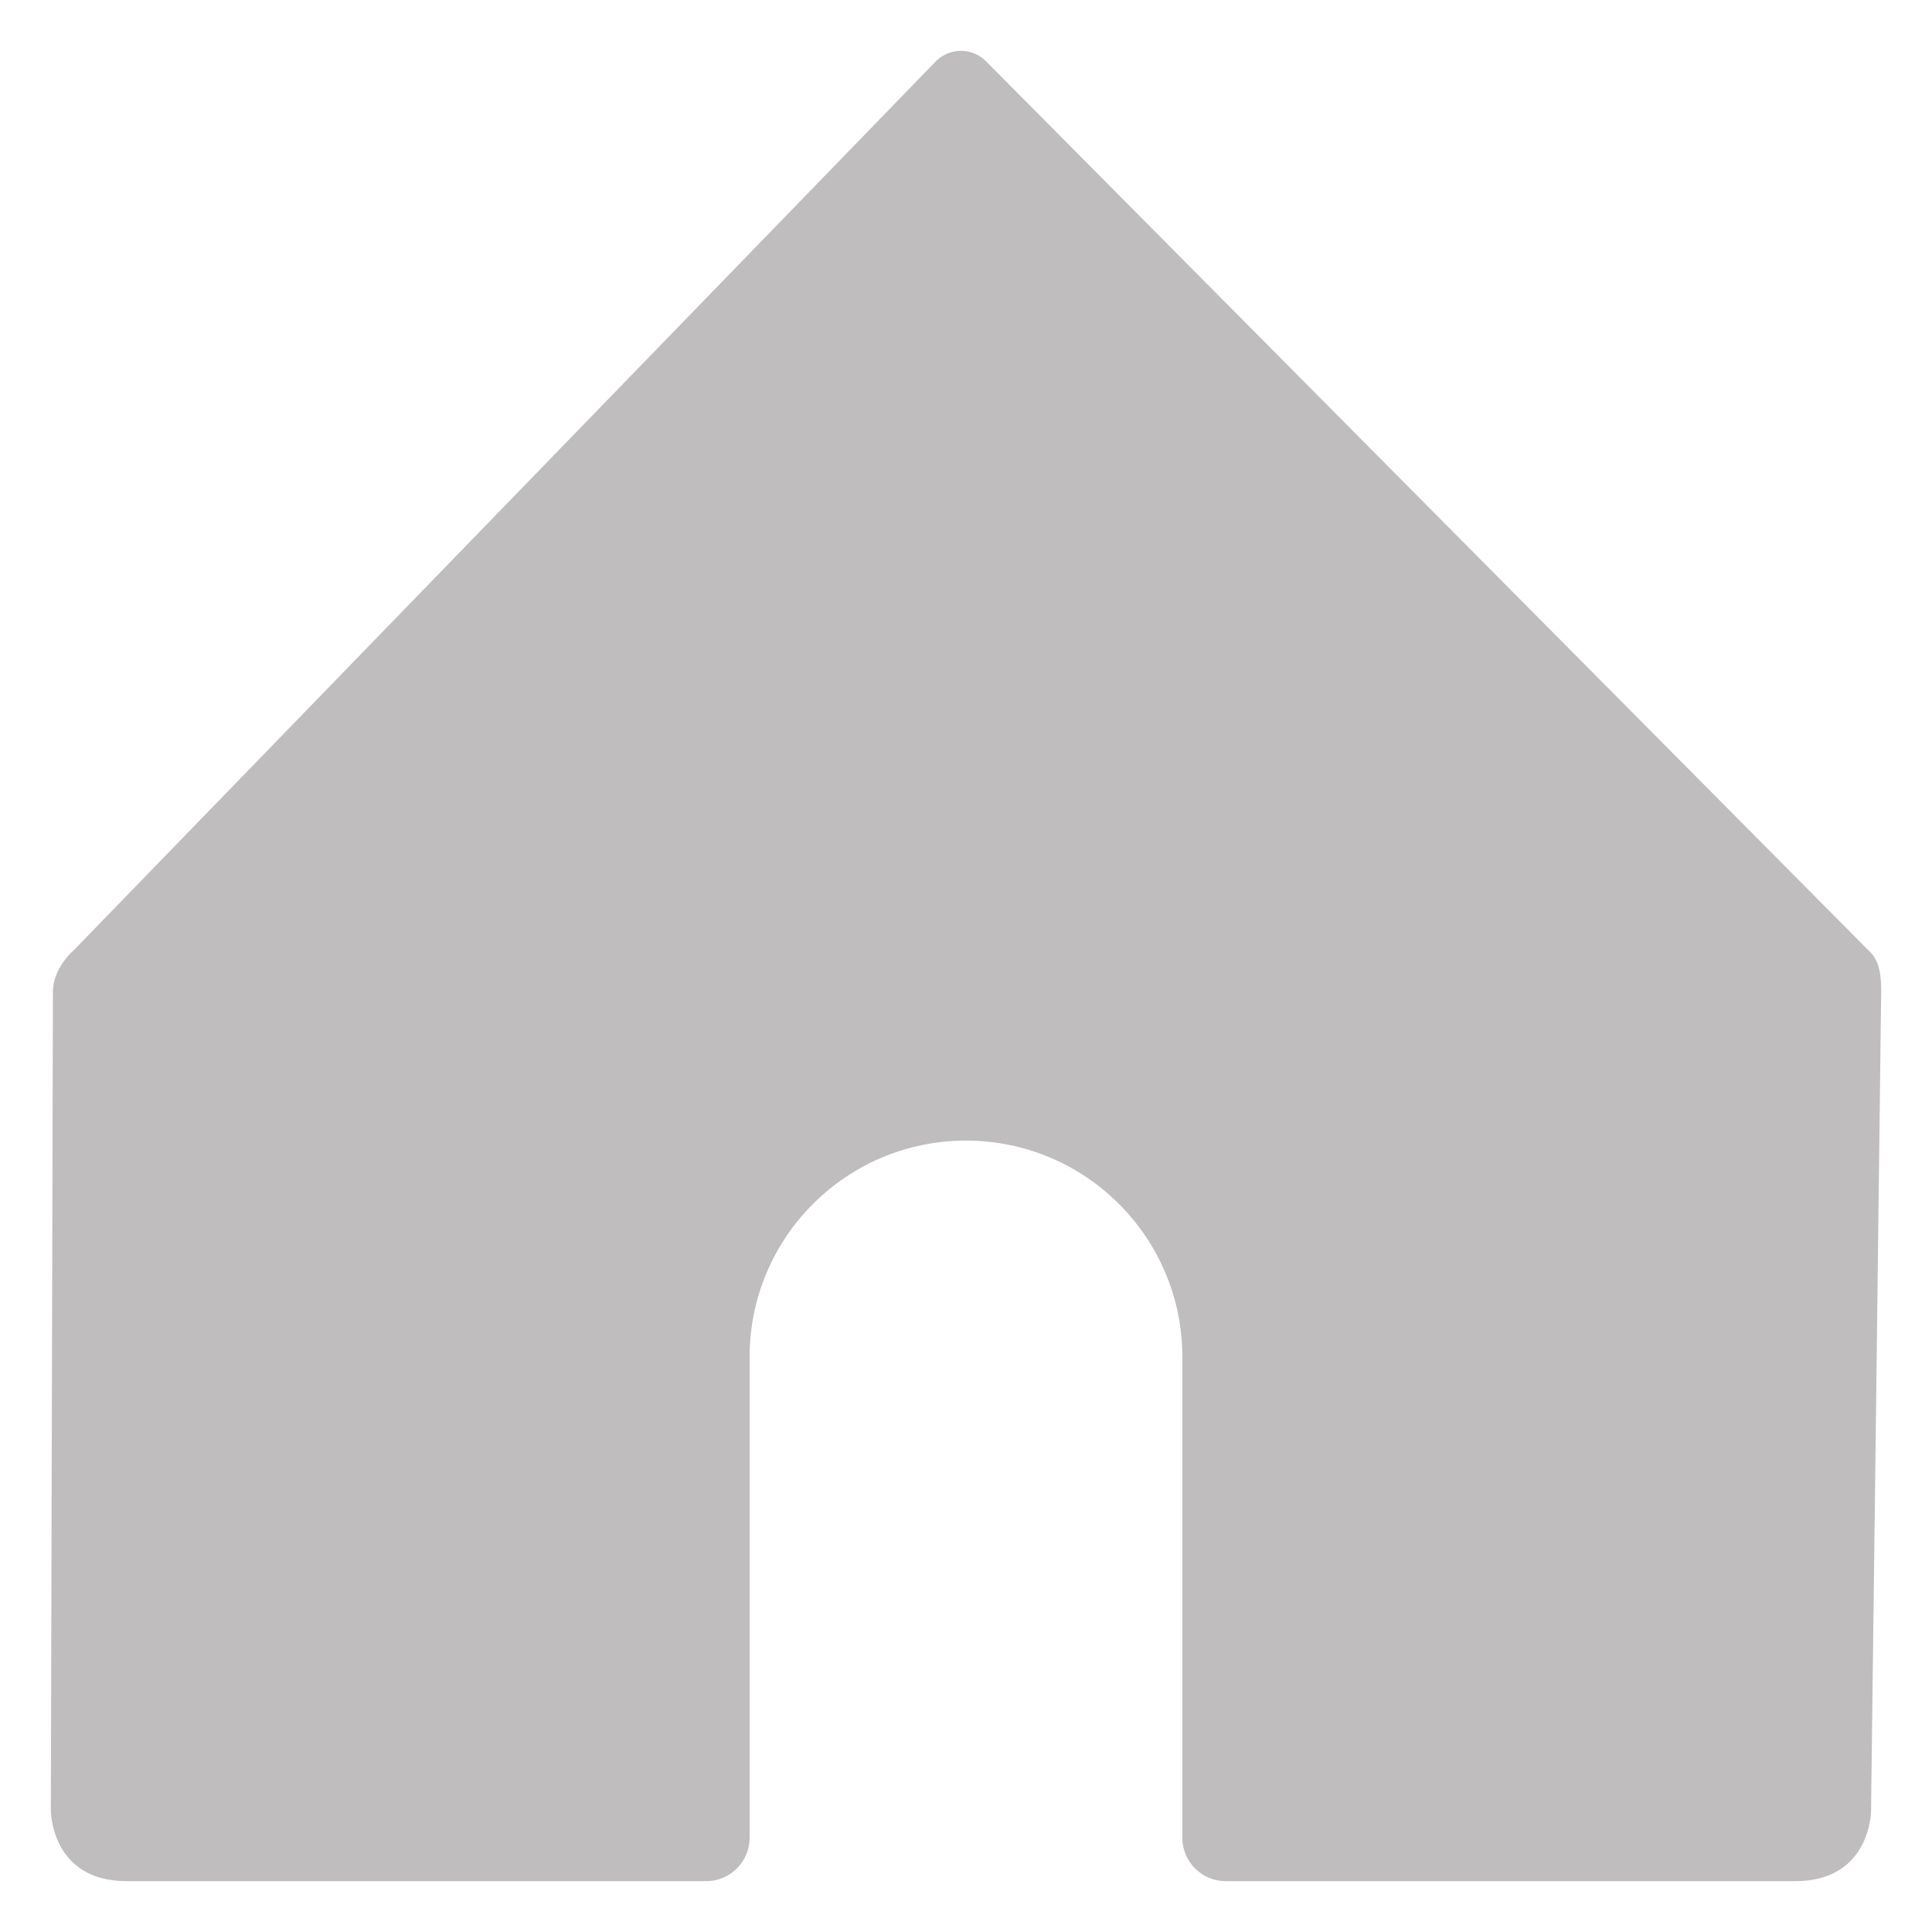 <?xml version="1.0" encoding="UTF-8"?>
<svg width="38px" height="38px" viewBox="0 0 38 38" version="1.1" xmlns="http://www.w3.org/2000/svg" xmlns:xlink="http://www.w3.org/1999/xlink">
    <!-- Generator: Sketch 49 (51002) - http://www.bohemiancoding.com/sketch -->
    <title>download_ic_home</title>
    <desc>Created with Sketch.</desc>
    <defs></defs>
    <g id="download_ic_home" stroke="none" stroke-width="1" fill="none" fill-rule="evenodd">
        <g transform="translate(1, 1)" fill="#BFBDBD" fill-rule="nonzero">
            <path d="M17.431,0.181 L0.445,17.696 C0.221,17.896 0.041,18.202 0.041,18.506 C0.041,18.879 -7.10542736e-15,34.615 -7.10542736e-15,34.615 C-7.10542736e-15,34.615 -7.10542736e-15,36 1.492,36 L12.89,36 C13.361,36 13.744,35.618 13.744,35.146 L13.744,25.689 C13.744,23.339 15.649,21.434 18,21.434 L18,21.434 C20.35,21.434 22.255,23.339 22.255,25.689 L22.255,35.146 C22.255,35.618 22.638,36 23.109,36 L34.309,36 C35.801,36 35.801,34.615 35.801,34.615 C35.801,34.615 36,18.73 36,18.506 C36,18.202 35.978,17.896 35.754,17.696 L18.37,0.181 C18.236,0.061 18.068,0 17.901,0 C17.734,0 17.567,0.061 17.431,0.181 Z"></path>
        </g>
    </g>
</svg>